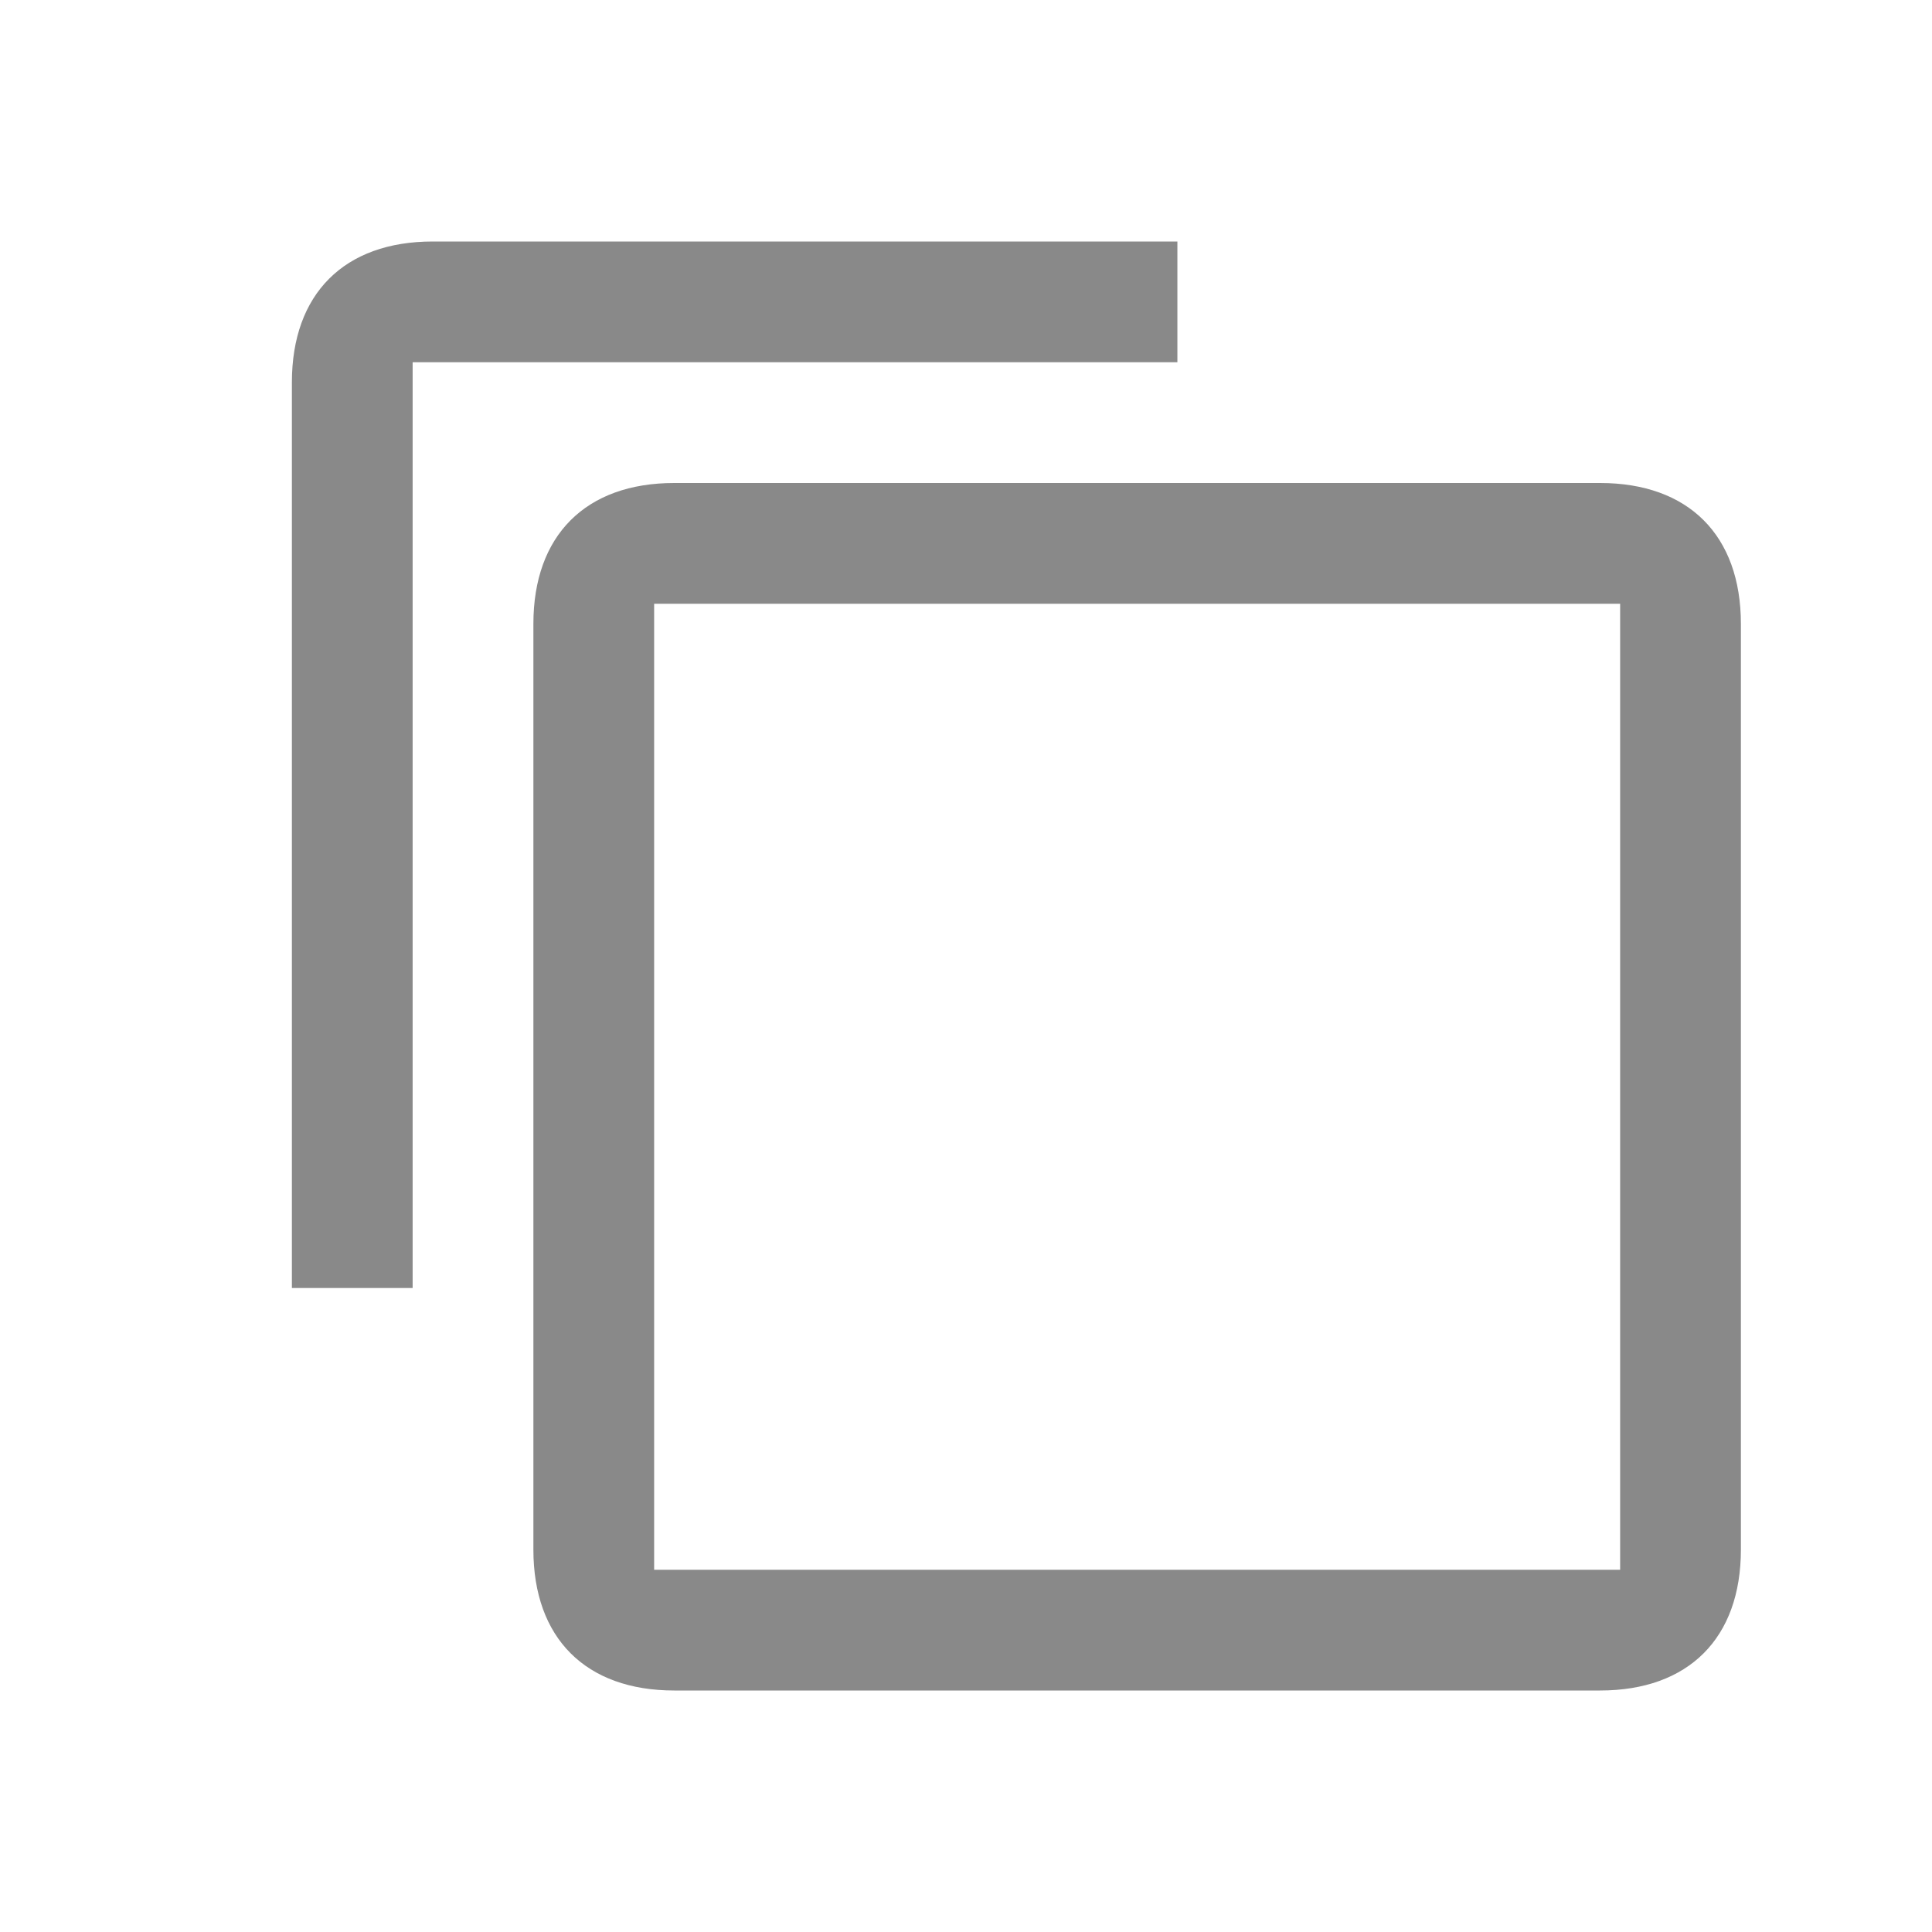 <svg width="24" height="24" viewBox="0 0 24 24" fill="none" xmlns="http://www.w3.org/2000/svg">
  <path d="M14.626 3L5.376 3C4.276 3 3.626 3.65 3.626 4.75L3.626 16H5.126L5.126 4.5L14.626 4.5V3ZM19.876 6L8.376 6C7.276 6 6.626 6.65 6.626 7.75L6.626 19.25C6.626 20.35 7.276 21 8.376 21L19.876 21C20.976 21 21.626 20.35 21.626 19.25L21.626 7.75C21.626 6.65 20.976 6 19.876 6ZM20.126 19.5L8.126 19.5L8.126 7.5L20.126 7.5L20.126 19.5Z" fill="#898989"/>
</svg>
